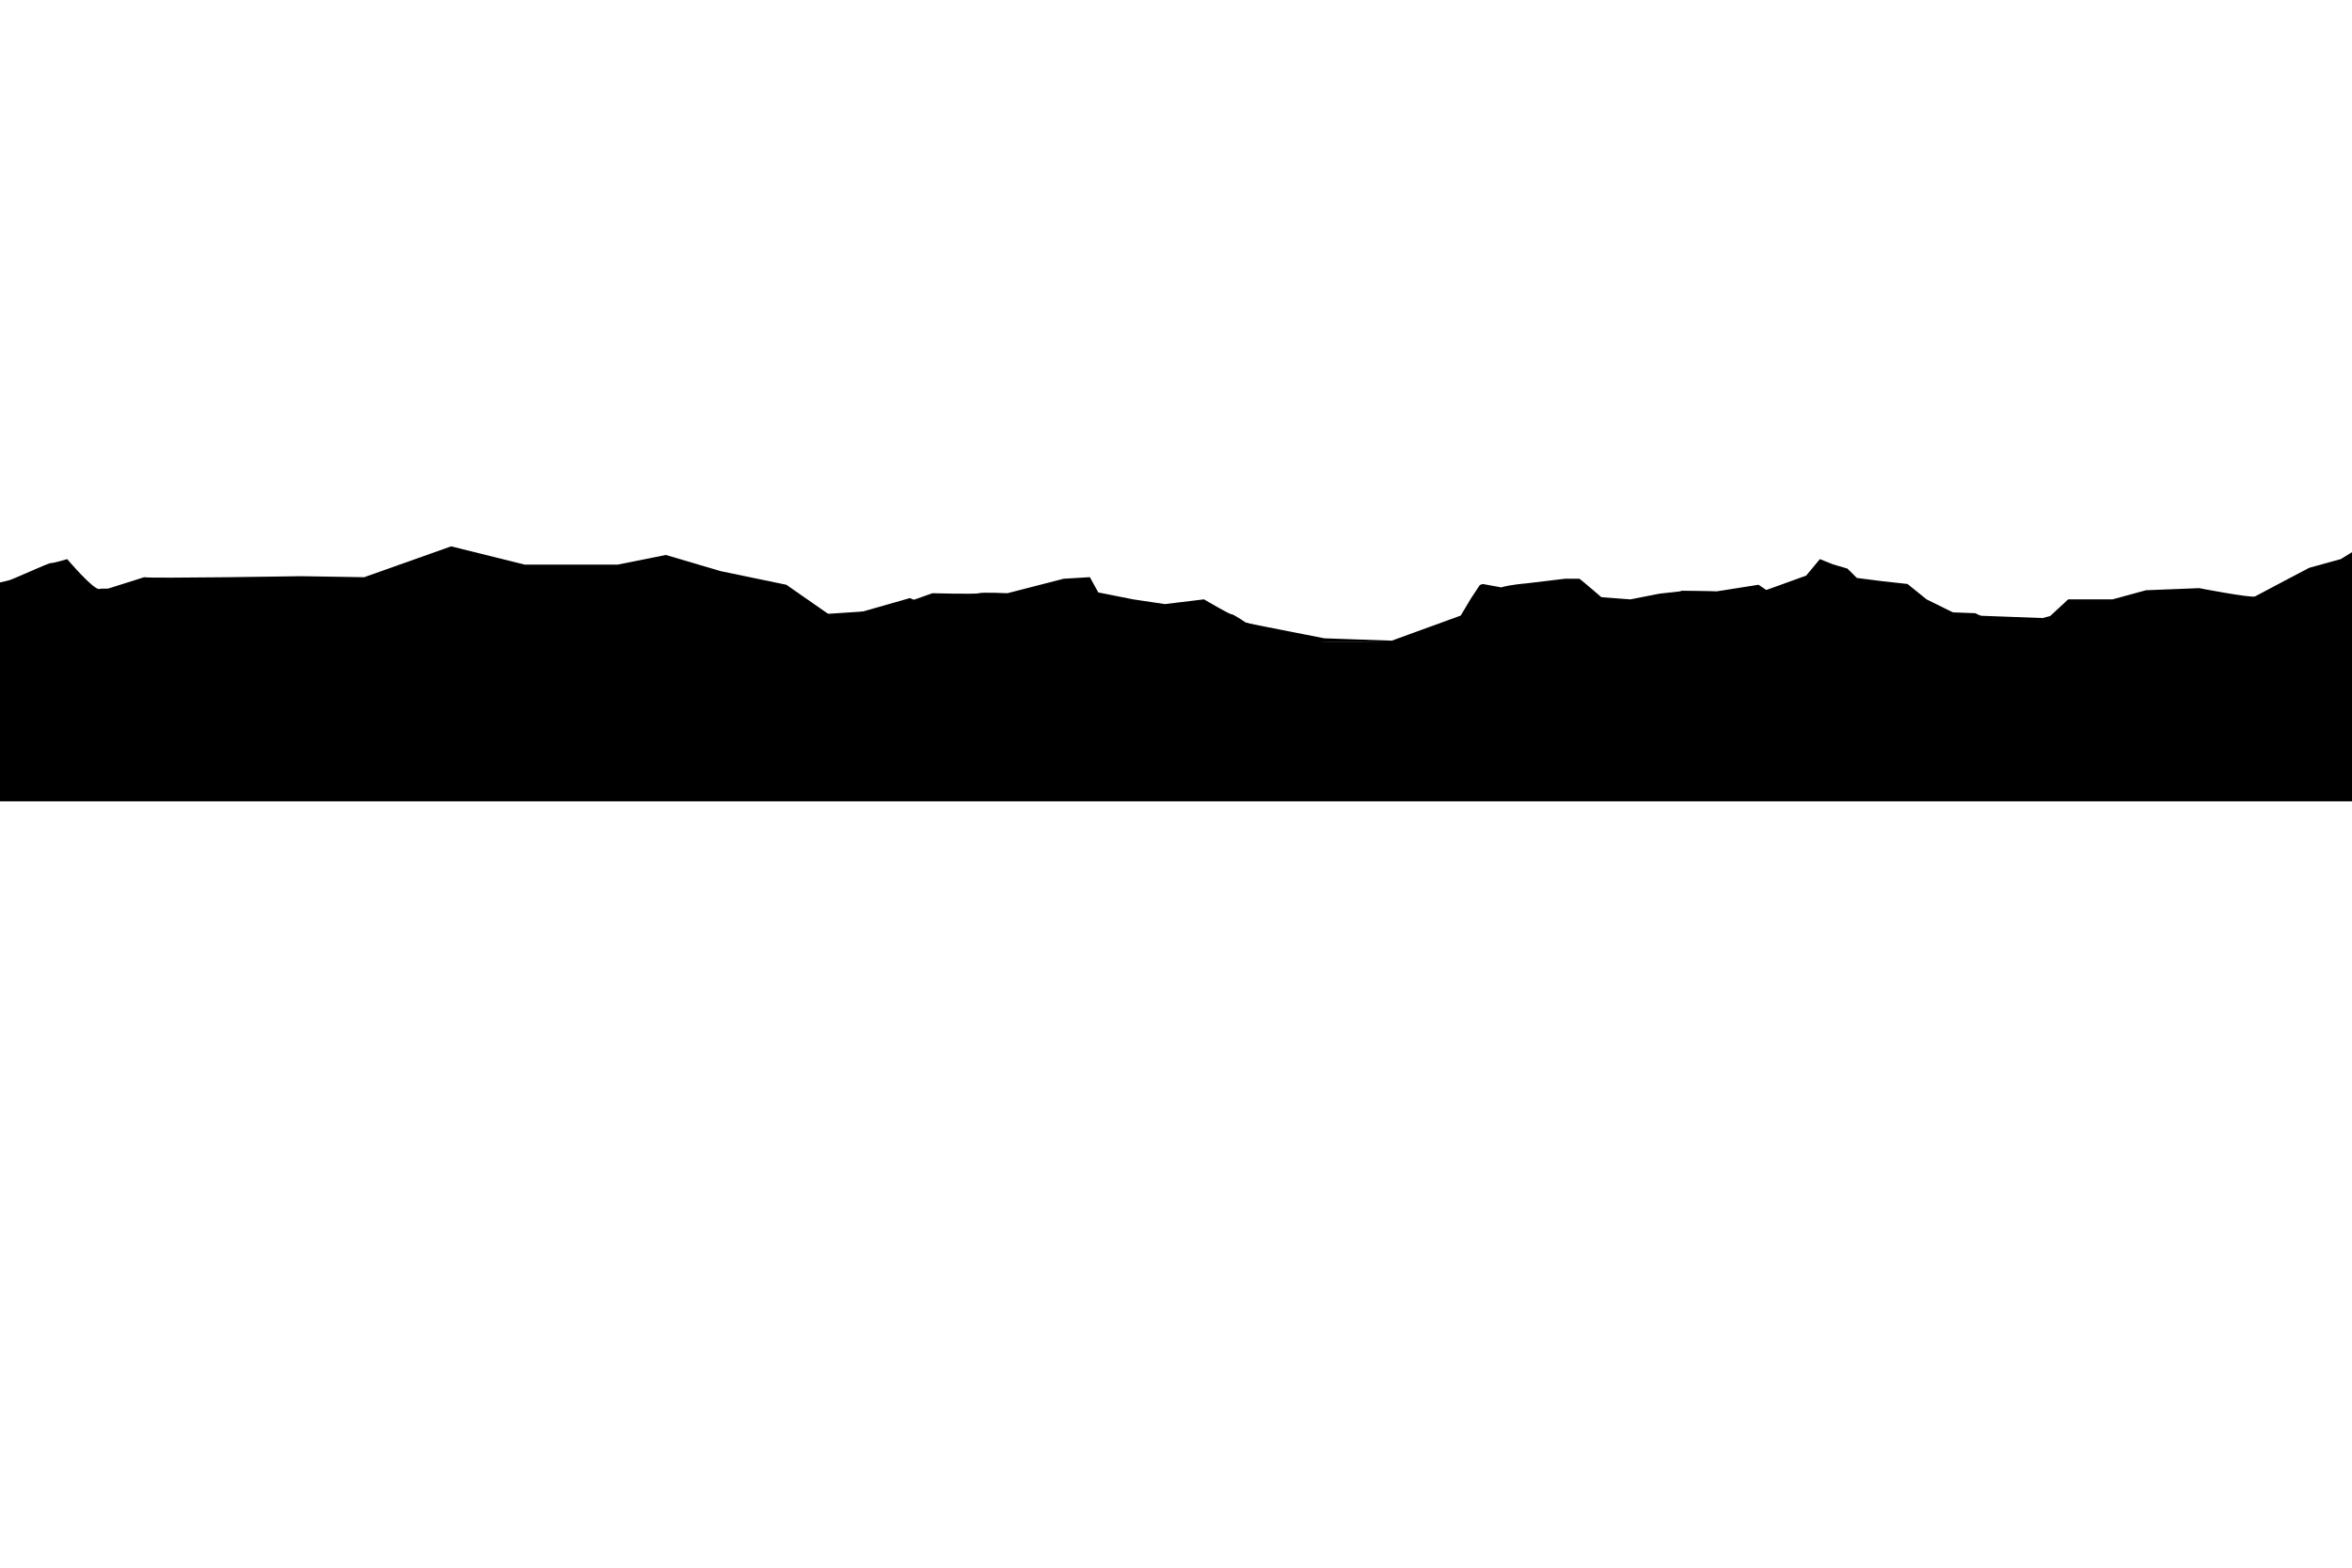<?xml version="1.0" encoding="UTF-8"?>
<svg id="mountains" xmlns="http://www.w3.org/2000/svg" width="3000" height="2000" xmlns:xlink="http://www.w3.org/1999/xlink" viewBox="0 0 3000 2000">
  <defs>
    <style>
      .cls-1 {
        fill: url(#linear-gradient);
      }

      .cls-2 {
        fill: url(#linear-gradient-2);
      }
    </style>
    <linearGradient id="linear-gradient" x1="1517.78" y1="569" x2="1517.78" y2="866.76" gradientUnits="userSpaceOnUse">
      <stop offset="0" stopColor="#8df2ba"/>
      <stop offset=".37" stopColor="#53c8a7"/>
      <stop offset=".8" stopColor="#179c93"/>
      <stop offset="1" stopColor="#008b8c"/>
    </linearGradient>
    <linearGradient id="linear-gradient-2" x1="1477.99" y1="359.54" x2="1475.23" y2="2006.24" gradientUnits="userSpaceOnUse">
      <stop offset=".4" stopColor="#008b8c"/>
      <stop offset=".44" stopColor="#129891"/>
      <stop offset=".52" stopColor="#37b39e"/>
      <stop offset=".6" stopColor="#56caa8"/>
      <stop offset=".68" stopColor="#6edbb0"/>
      <stop offset=".78" stopColor="#7fe8b5"/>
      <stop offset=".88" stopColor="#89efb8"/>
      <stop offset="1" stopColor="#8df2ba"/>
    </linearGradient>
  </defs>
  <path class="cls-1" d="M3066.94,805.77l-62.06-2.33-557.45-20.86s-99.13,.09-117.52-.6h0c-.97-.04-1.71-.07-2.2-.11-9.42-.77-38.3-5.83-40.95-6.3-.05,0-.08,0-.11-.02-.06,0-.09-.02-.09-.02,0,0-.01,0-.03,0-1.21-.44-43.48-29.53-43.48-29.53,0,0-47.69,7.55-53.03,8.34h-.01c-.21,.04-.36,.05-.48,.07-.11,.02-.17,.03-.17,.03,0,0-.08,0-.23-.03-3.22-.35-44.47-.78-44.47-.78l-1.48,.78-25.92,2.85-37.74,7.41s-36.35-2.8-37.04-2.84h-.01s-3.81-3.3-8.62-7.42c-8.07-6.93-18.97-16.18-19.47-16.12-.8,.1-17.88,0-17.88,0l-50.49,6.04s-18.94,1.4-31.33,5l-23.46-4.3c-1.6,.47-3.72,1.33-3.72,1.33l-11.23,16.97-13.14,22-87.93,32-85.91-3-161.56-31.75-110.99,24.6-149.8,2.74-106.33-46.92-94.46,26.95-63.2-43.95-83.9-17.4-69.72-20.6-61.77,12.33h-118.25l-93.87-23.33-110.96,39.38-80.85-1.31s-190.68,3.12-199.78,1.31l-57,18.03-14.76,4.67s-87.93,20.88-98.59,24.41c-4.11,1.36-17.88,12.43-33.25,25.5-2.4,2.04-4.83,4.14-7.28,6.25-1.45,1.24-2.89,2.51-4.34,3.76H3066.94v-13.23Z"/>
  <path class="cls-2" d="M3022.36,690.79c-9.1,5.45-36.72,22.51-36.72,22.51l-40.09,11.04s-64.68,34-69.06,36.48c-4.38,2.48-71.42-10.48-71.42-10.48l-67.81,2.67-42.69,11.65h-56.6l-22.88,21.21s-51.58,14.48-55.62,14.48-39.92-18.05-39.92-18.05l-28.56-1.07-33.59-16.57-24.35-19.65-33.25-3.67-31.33-4-12.13-12-18.29-5.33-16.75-6.71-17.52,21.04s-84.9,31-86.02,30.31c-1.13-.69-37.95,43.69-37.95,43.69h-36.38l-26.61-8-48.51,1s-58.62,7-66.37,7h-28.3l-26.61-10-24.26-4-27.29,4s-51.54,4-56.6,4-55.59,16-55.59,16c0,0-95.68,1-101.07,0-5.39-1-92.98-24-92.98-24,0,0-16.17-11-18.62-10.79-2.45,.21-34.94-18.9-34.94-18.9l-49.86,6.02-40.43-6.02-44.5-8.84-10.75-19.48-33.35,2-71.76,18.48s-32.34-1.48-36.38,0-59.29,0-59.29,0l-60.98,21.52-90.96,6s-98.03,16-102.75,16h-75.46l-38.07-12s-24.26-6-36.38-11c-12.13-5-25.27,5-25.27,5l-47.5,4-42.45-6-30.32,4-52.22,16h-125.66l-107.13-12-40.76-14s-49.19,2-56.6,0c-7.41-2-40.43-9.69-40.43-9.69l-29.98-10.31s-52.55-5-59.59-2.93c-7.03,2.07-41.14-38.12-41.14-38.12,0,0-16.51,5.04-20.55,5.04s-46.49,20-53.57,22c-7.07,2-34.36,8-42.95,7.67-8.59-.33-40.93,15.33-45.99,16.65-5.05,1.31-45.48,9.69-45.48,9.69l-6.06,50v198H3083v-378s-51.54,41-60.64,46.45Z"/>
</svg>